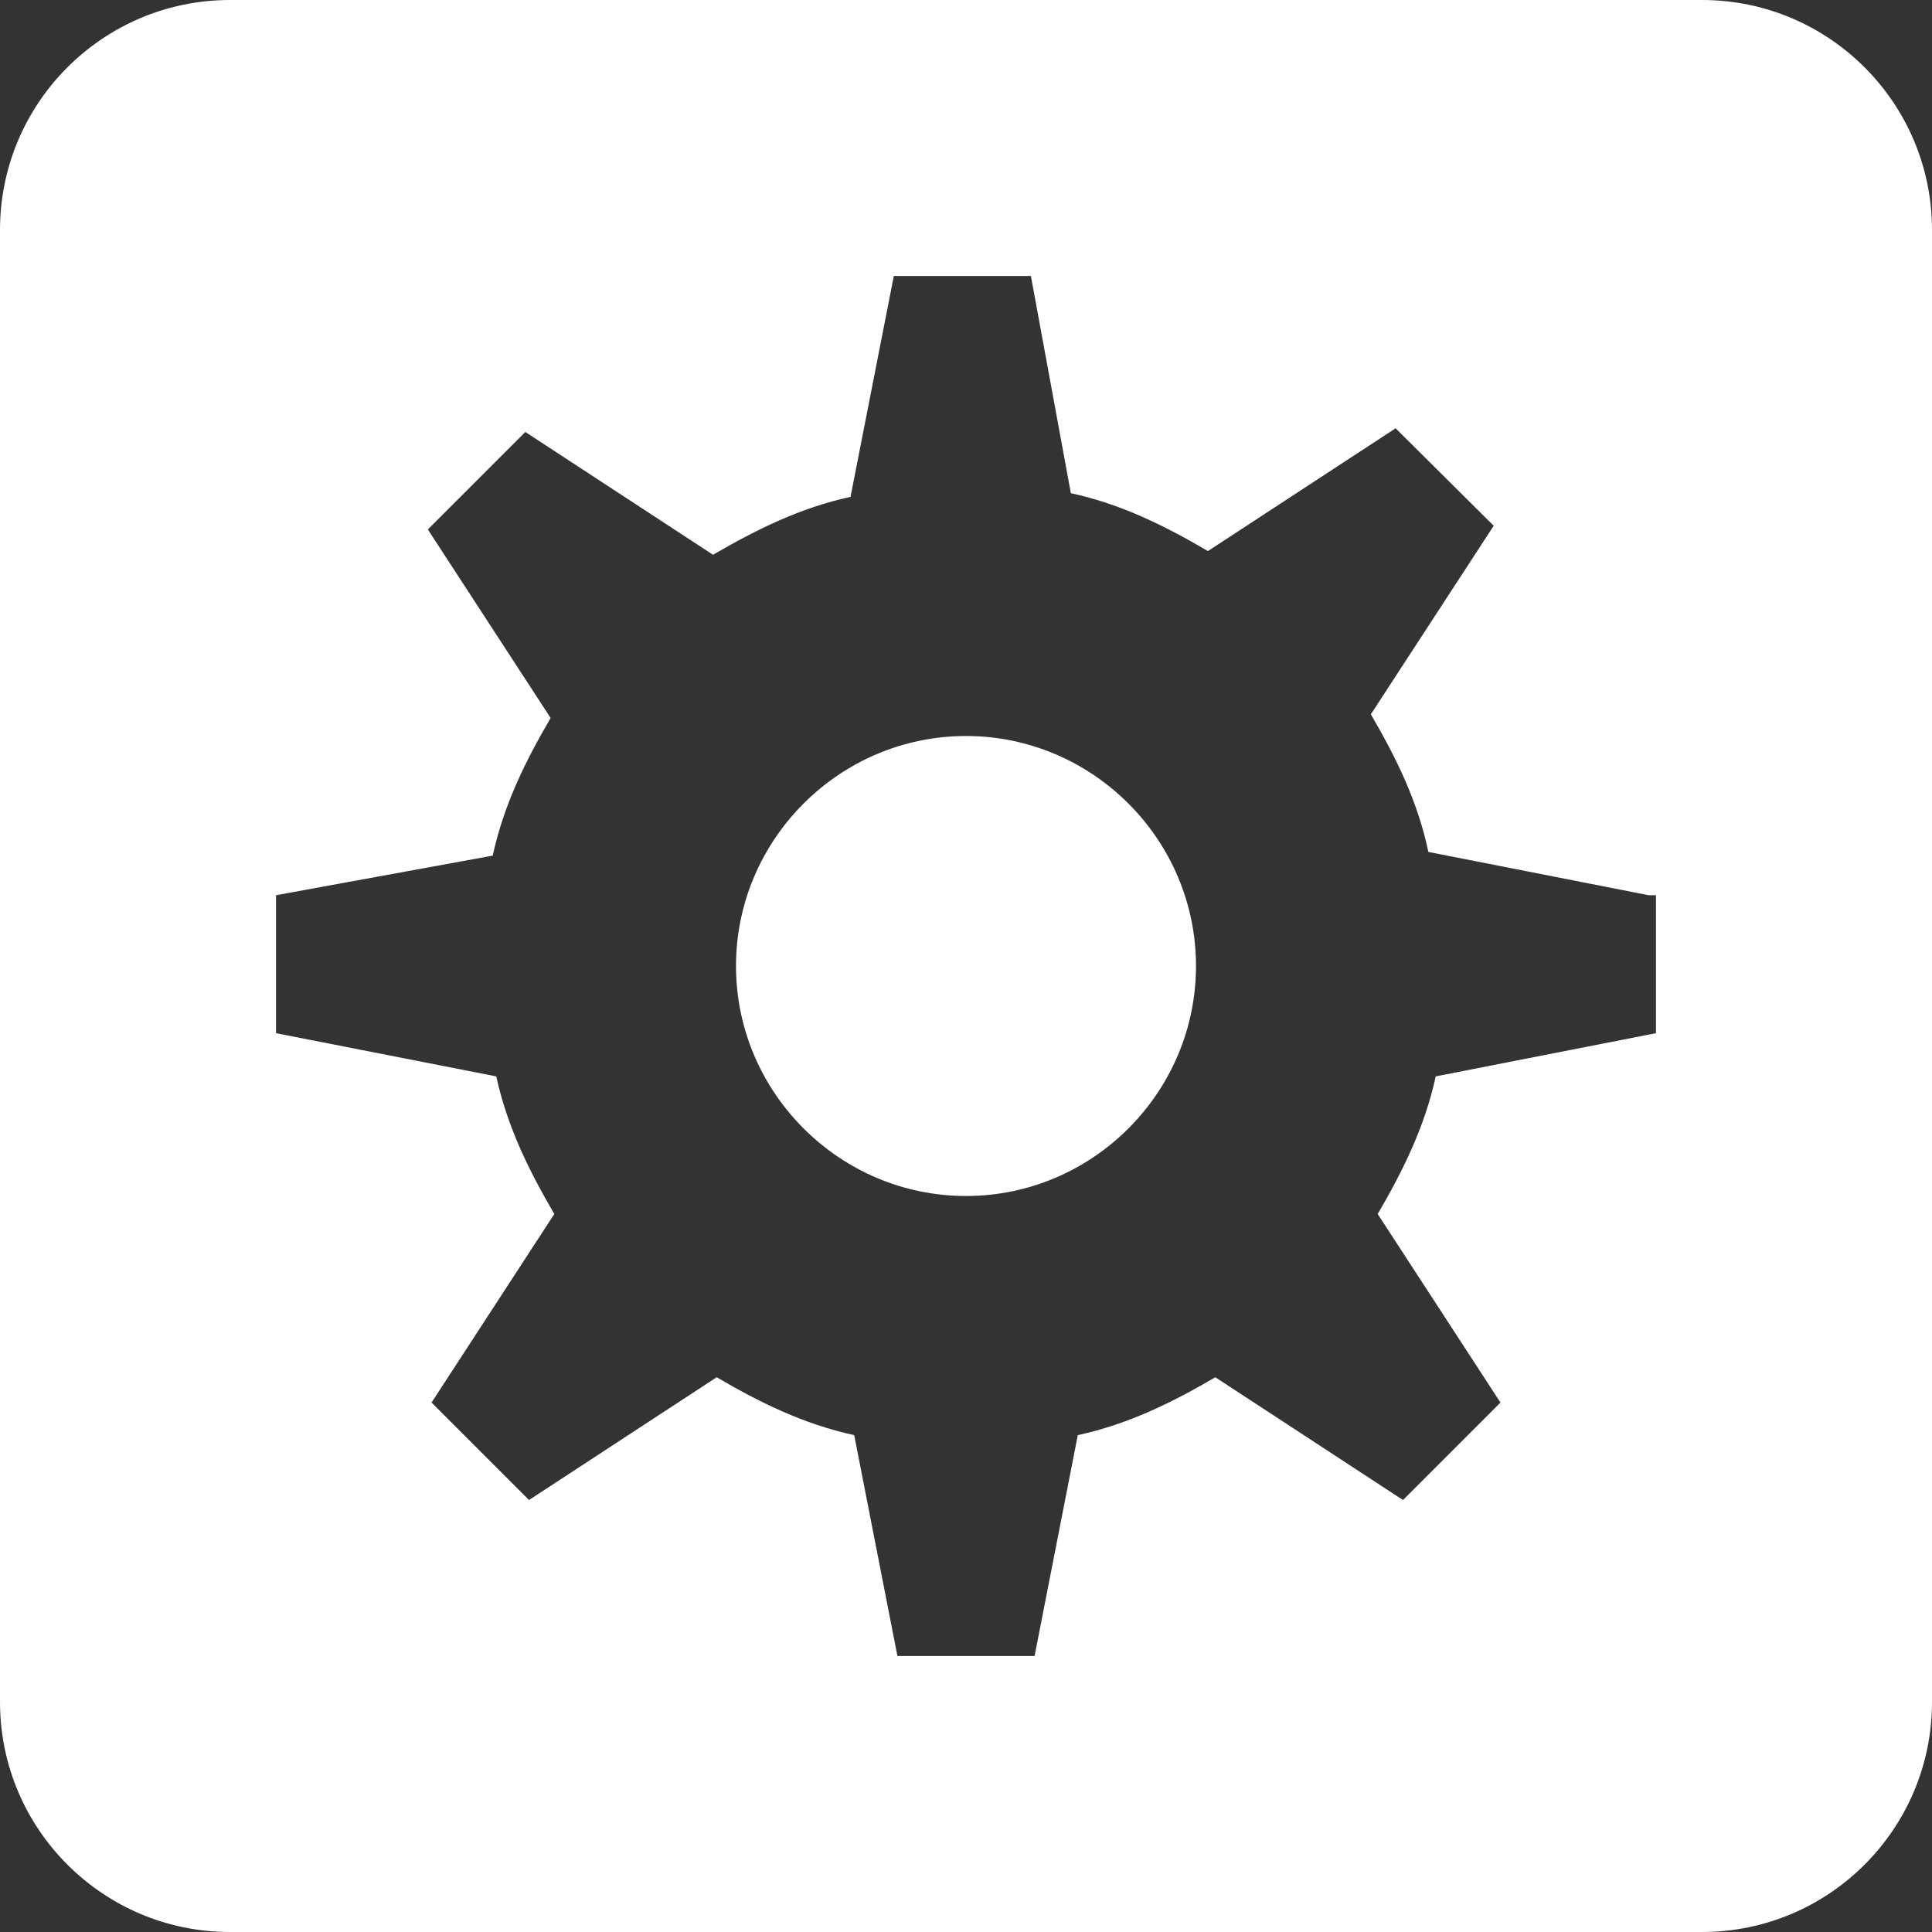 <svg width="22" height="22" viewBox="0 0 22 22" fill="none" xmlns="http://www.w3.org/2000/svg">
<rect x="0" y="0" width="22" height="22" fill="#333333" stroke="none"/>
<path d="M2.619 0C1.173 0 0 1.173 0 2.619V19.381C0 20.827 1.173 22 2.619 22H19.381C20.827 22 22 20.827 22 19.381V2.619C22 1.173 20.827 0 19.381 0H2.619ZM10.178 3.143H11.739L12.194 5.616C12.77 5.741 13.263 5.987 13.755 6.275L15.892 4.877L17.009 5.987L15.61 8.134C15.898 8.627 16.144 9.125 16.265 9.701L18.773 10.194H18.857V11.765L16.349 12.257C16.223 12.834 15.976 13.331 15.688 13.824L17.086 15.971L15.976 17.081L13.839 15.683C13.347 15.971 12.849 16.217 12.273 16.342L11.781 18.857H10.219L9.727 16.342C9.151 16.217 8.653 15.971 8.161 15.683L6.024 17.081L4.914 15.971L6.312 13.824C6.024 13.331 5.777 12.834 5.651 12.257L3.143 11.765V10.194L5.611 9.743C5.736 9.166 5.982 8.669 6.27 8.176L4.872 6.029L5.982 4.919L8.119 6.317C8.617 6.029 9.109 5.783 9.685 5.658L10.178 3.143ZM11 8.381C9.559 8.381 8.381 9.56 8.381 11C8.381 12.44 9.559 13.619 11 13.619C12.441 13.619 13.619 12.44 13.619 11C13.619 9.56 12.441 8.381 11 8.381Z" fill="white"/>
</svg>
